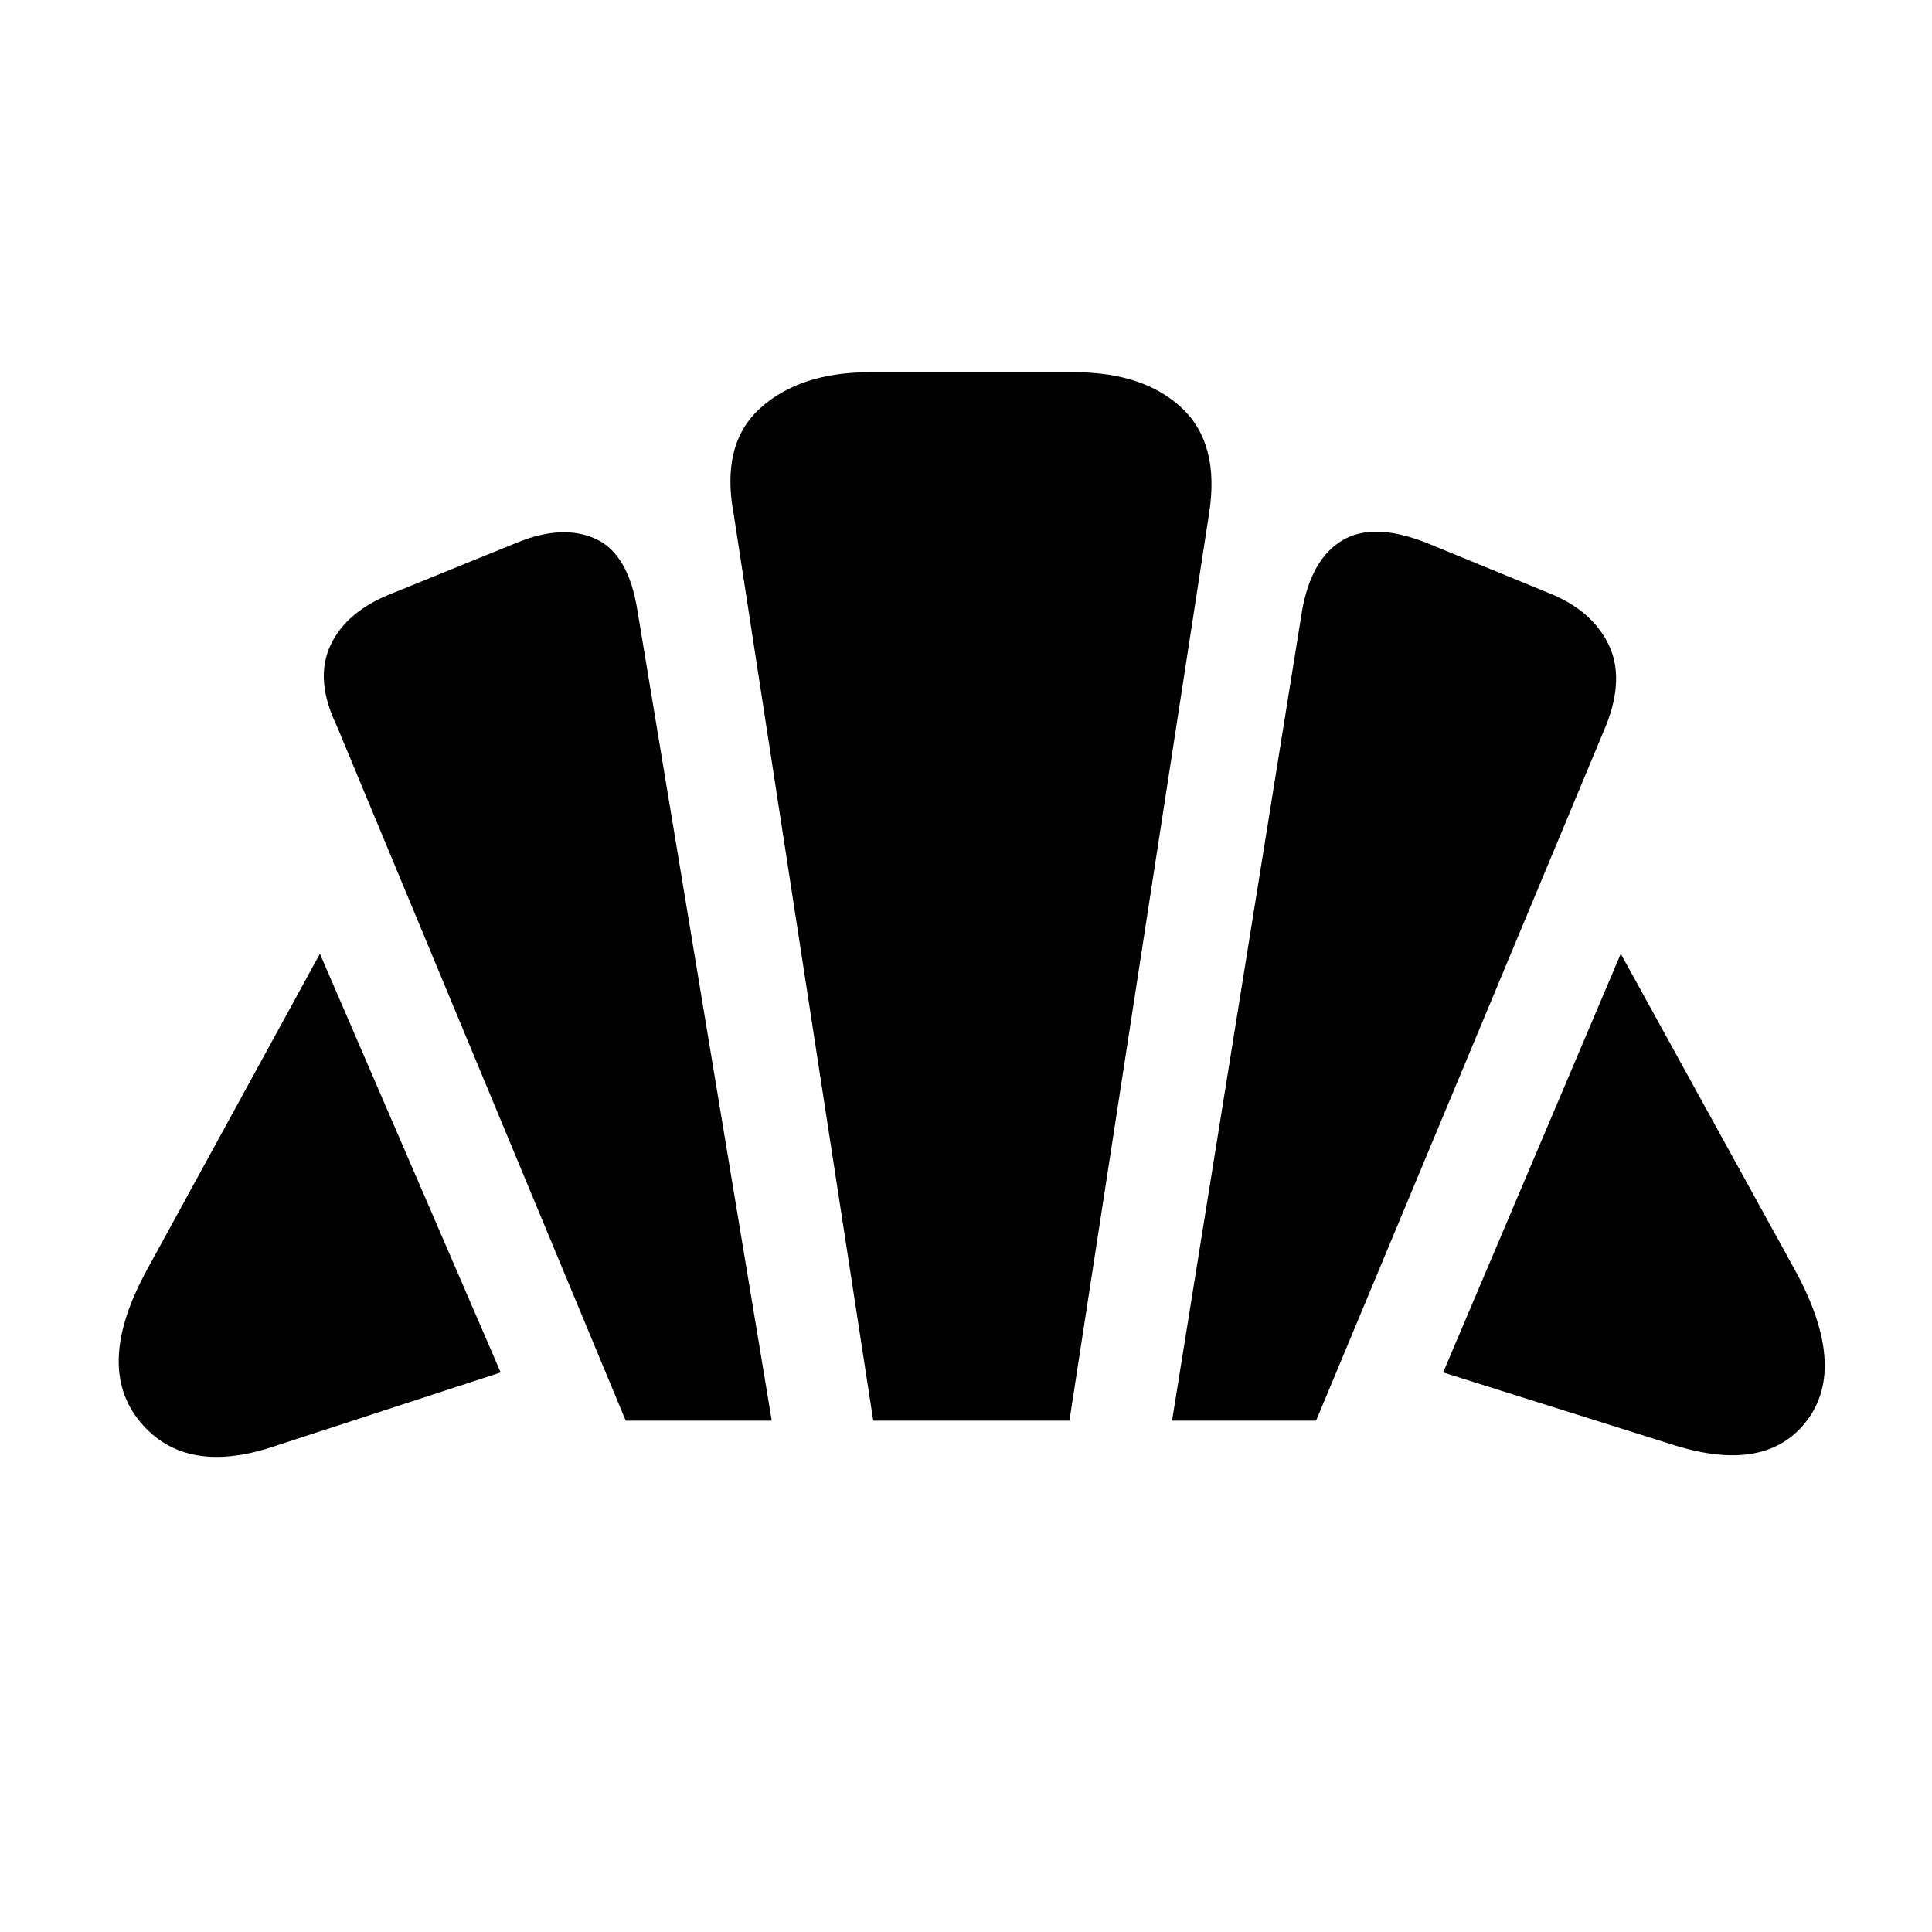 <svg xmlns="http://www.w3.org/2000/svg" height="48" viewBox="0 -960 960 960" width="48"><path d="m831.96-241.87-114.87-36.17 88.26-208.05 86.61 157.26q26.08 47.83 6.02 74.55-20.07 26.71-66.02 12.41Zm-249.57-12.22 64.57-402.3q4.56-25.87 20-35.09 15.43-9.22 41.87 1.22l60.47 24.82q21.44 8.44 29.81 25.31 8.37 16.87-1.07 40.61L653.96-254.09h-71.57Zm-271.48 0L167.26-599.52q-11-22.87-3-39.96t31.31-25.96l61.04-24.82q22.87-9.44 39.3-2 16.44 7.43 20.87 35.87l66.7 402.3h-72.57Zm-173 12.22Q92.39-226 69.61-253.5q-22.78-27.5 3.3-75.33l86.05-157.26 89.82 208.05-110.87 36.17Zm296-12.22-69.39-450.74q-6.43-34.61 13.31-52.41 19.74-17.8 54.34-17.8H533.7q34.6 0 53.56 17.8t13.52 52.41l-69.39 450.74h-97.48Z"/></svg>